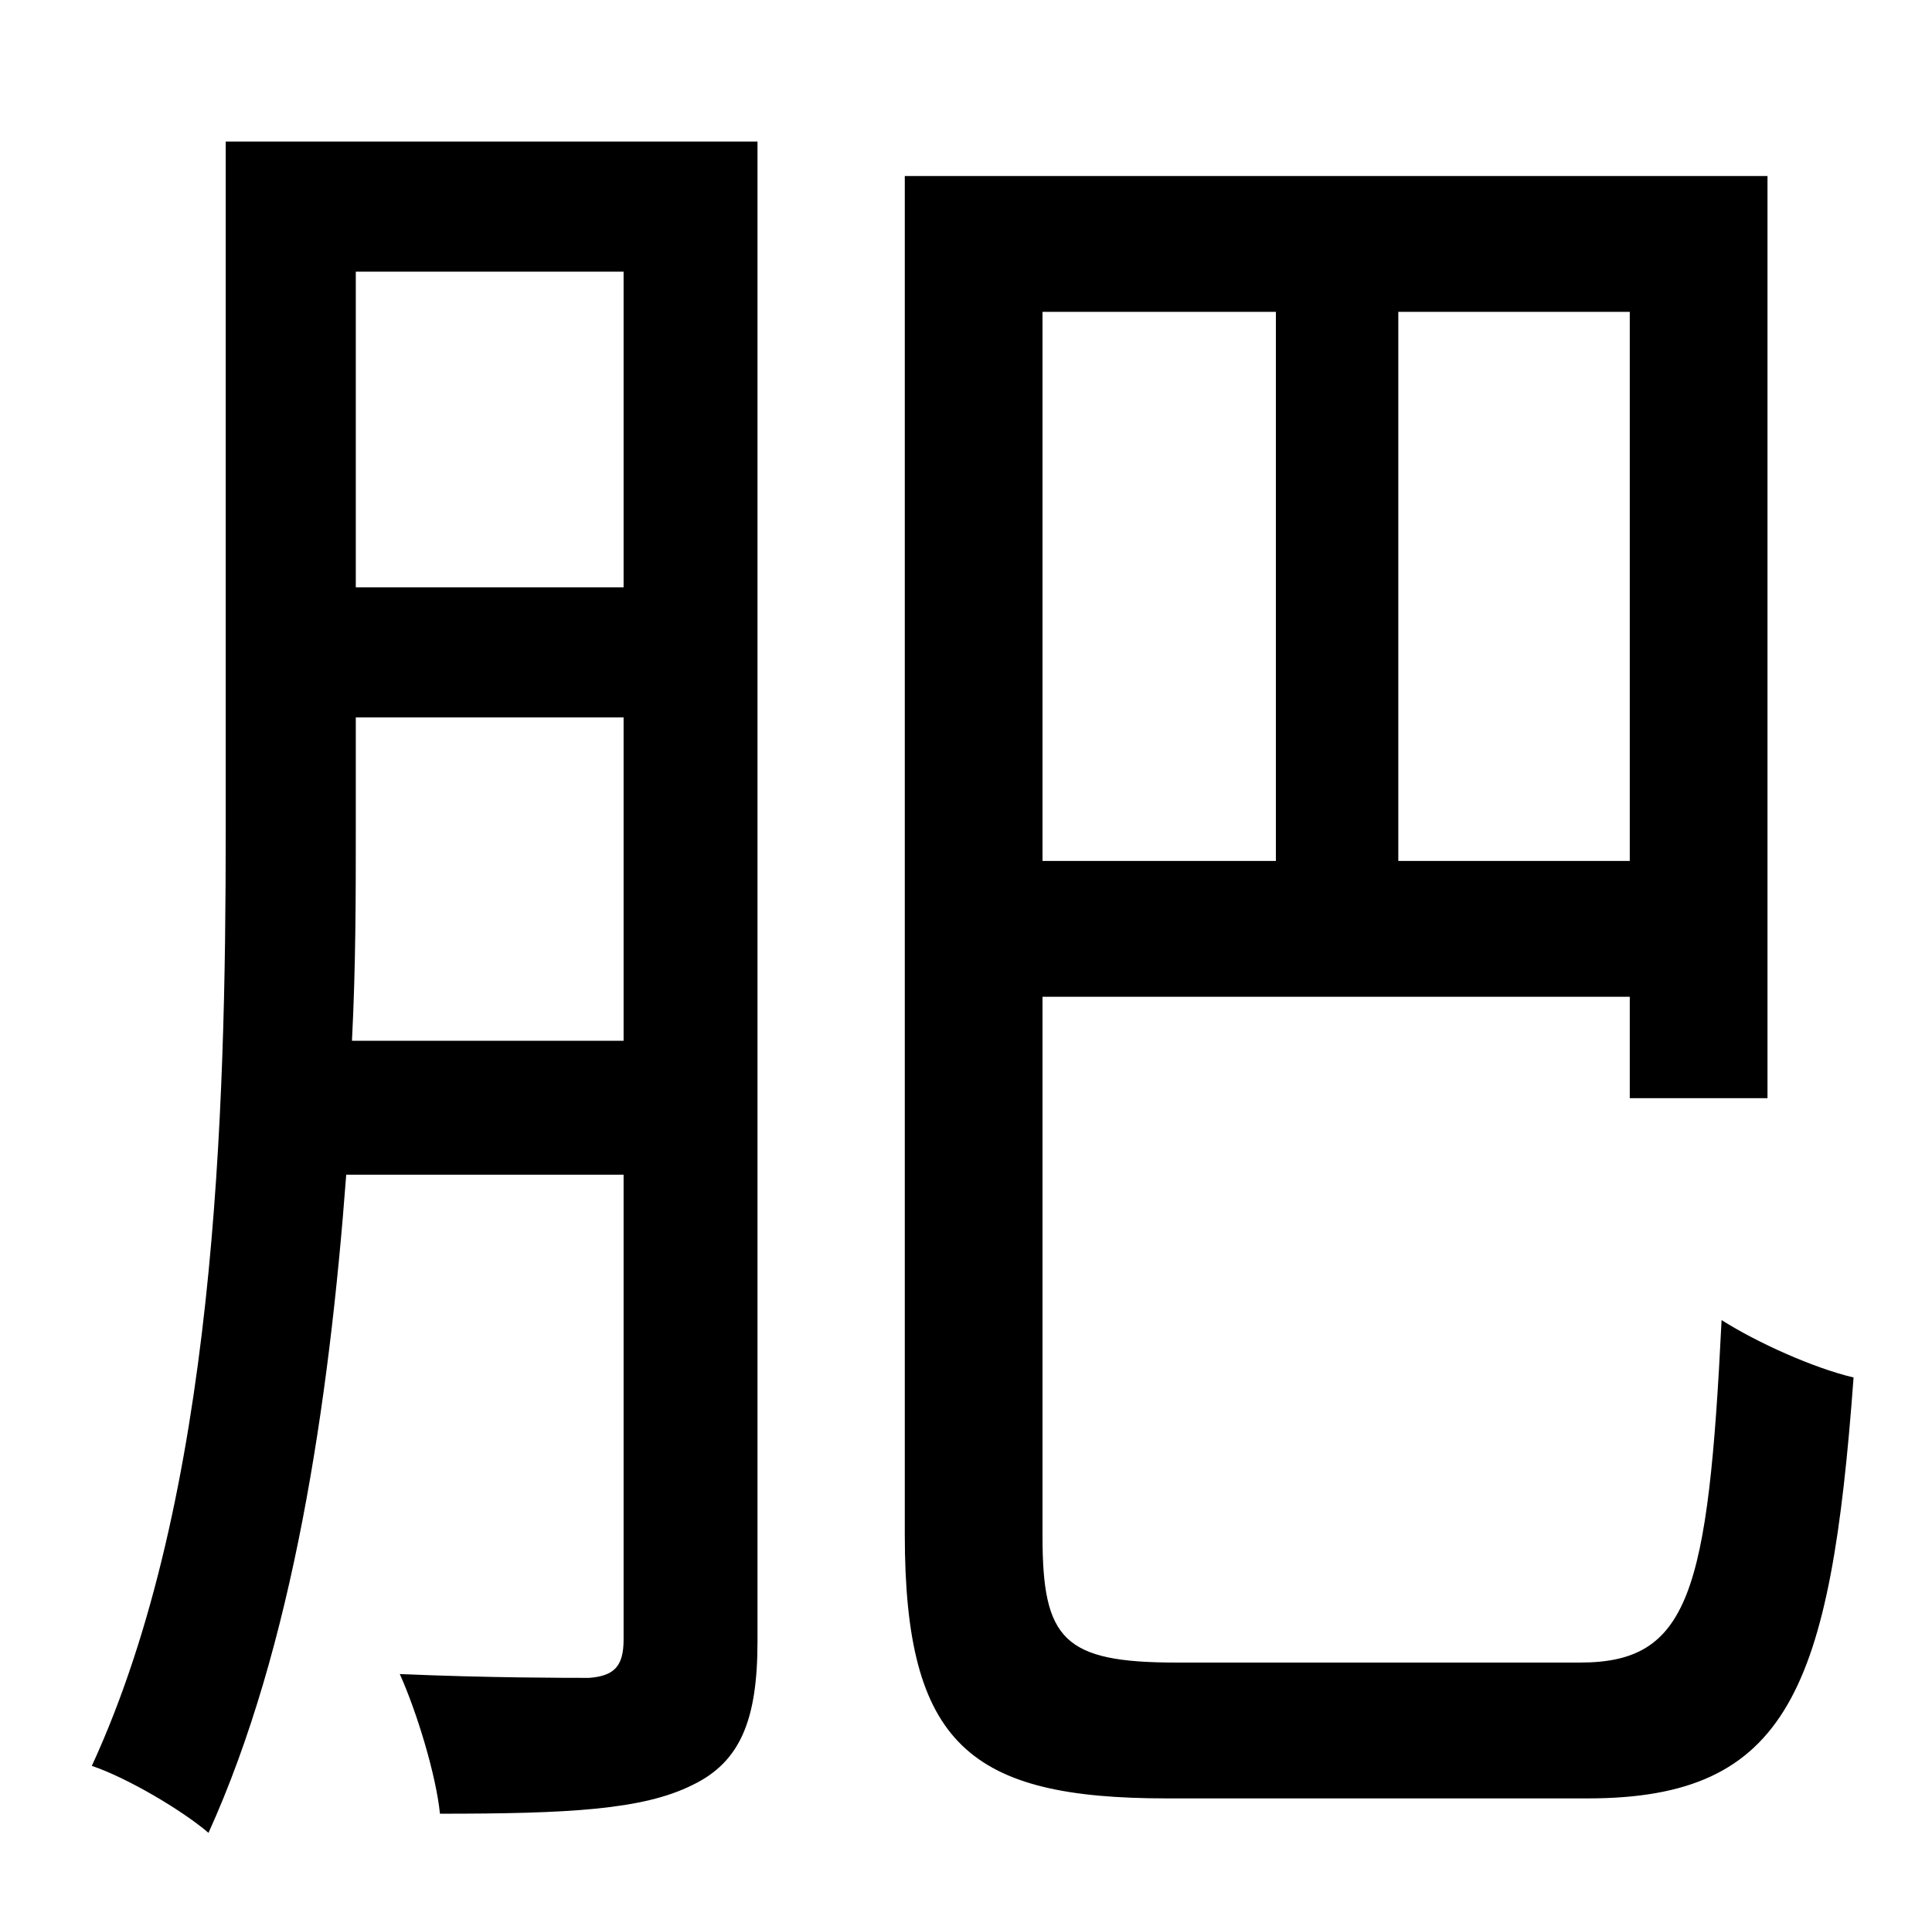 <?xml version="1.0" standalone="no"?>
<!DOCTYPE svg PUBLIC "-//W3C//DTD SVG 1.1//EN" "http://www.w3.org/Graphics/SVG/1.1/DTD/svg11.dtd" >
<svg xmlns="http://www.w3.org/2000/svg" xmlns:xlink="http://www.w3.org/1999/xlink" version="1.1" viewBox="-10 0 1010 1000">
   <path fill="currentColor"
d="M174 544h142v-169h-140v59c0 34 0 71 -2 110zM316 142h-140v165h140v-165zM386 74v784c0 41 -9 63 -34 75c-26 13 -65 15 -132 15c-2 -20 -12 -53 -21 -73c46 2 87 2 99 2c13 -1 18 -6 18 -20v-243h-145c-9 120 -28 247 -72 344c-14 -12 -43 -29 -61 -35
c65 -141 70 -342 70 -489v-360h278zM657 163h-122v287h122v-287zM842 450v-287h-121v287h121zM605 869h211c57 0 67 -36 74 -179c19 12 48 25 69 30c-12 163 -34 220 -139 220h-220c-103 0 -137 -28 -137 -138v-710h451v482h-72v-53h-307v282c0 54 11 66 70 66z" />
</svg>
